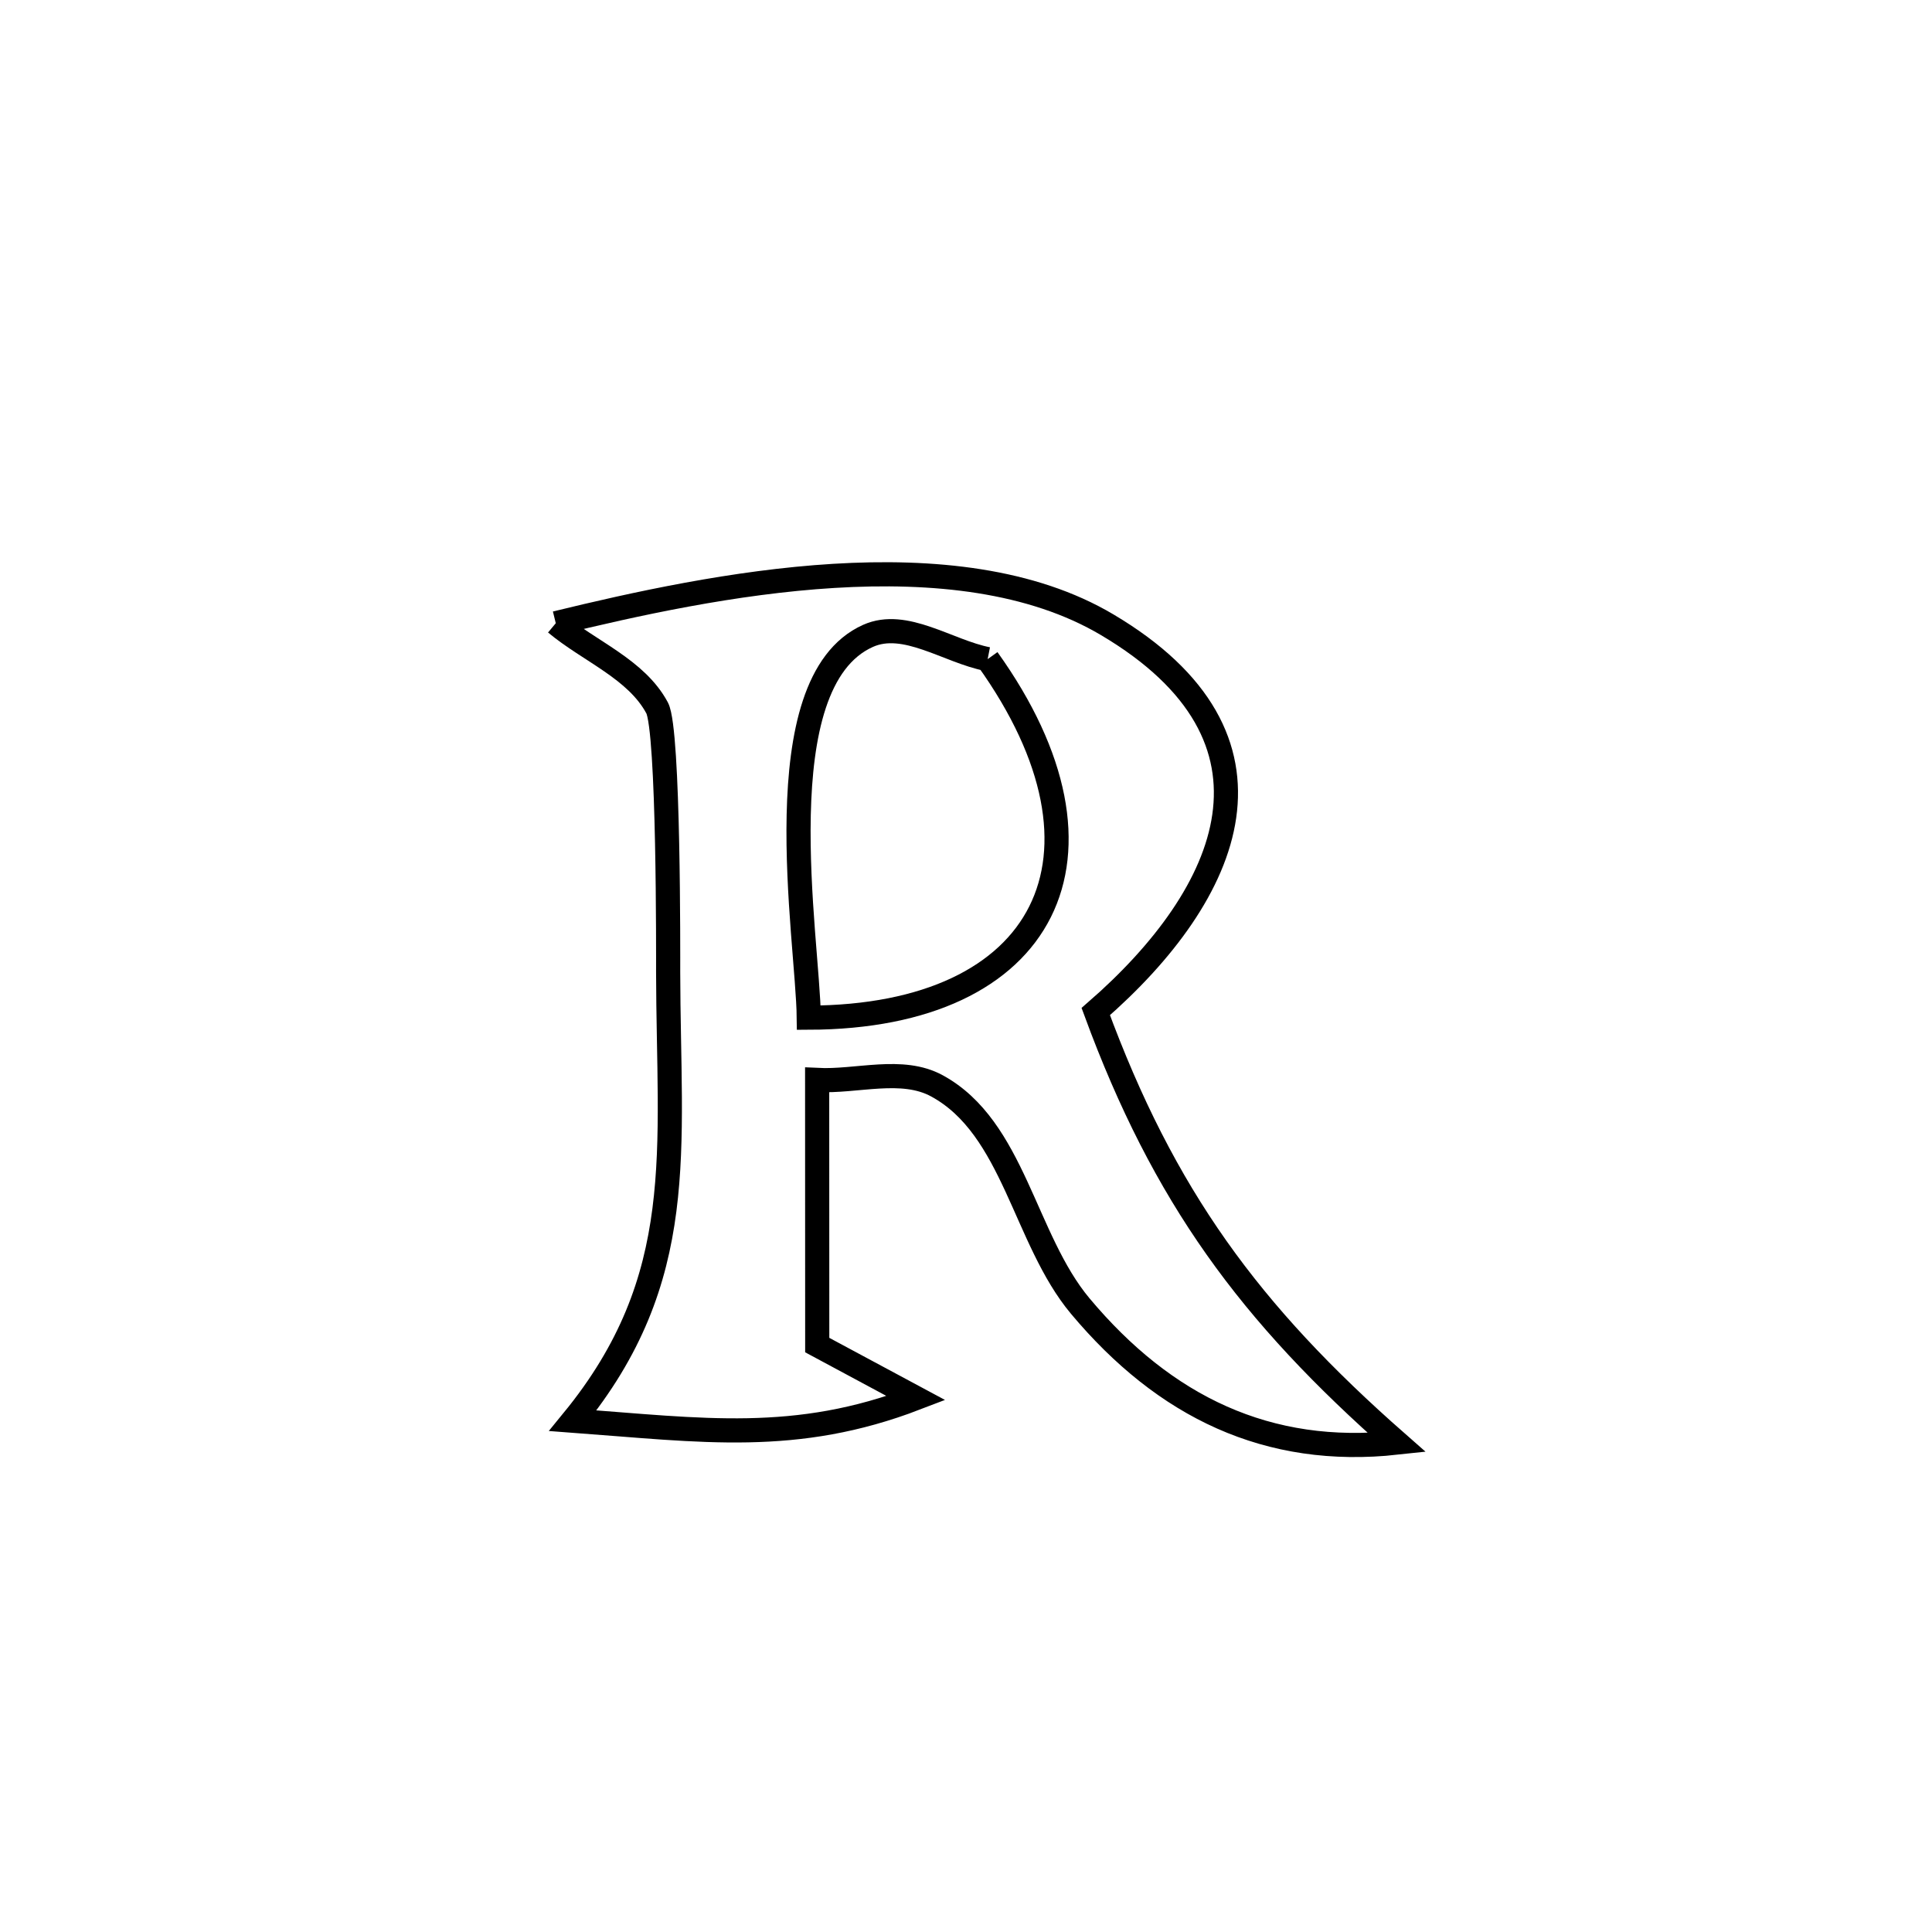 <svg xmlns="http://www.w3.org/2000/svg" viewBox="0.0 0.0 24.0 24.0" height="200px" width="200px"><path fill="none" stroke="black" stroke-width=".3" stroke-opacity="1.0"  filling="0" d="M6.904 7.742 L6.904 7.742 C8.859 7.265 11.874 6.644 13.756 7.762 C16.127 9.168 15.305 11.094 13.612 12.566 L13.612 12.566 C14.455 14.858 15.522 16.312 17.353 17.921 L17.353 17.921 C15.751 18.096 14.469 17.478 13.419 16.224 C12.722 15.39 12.595 14.011 11.641 13.49 C11.205 13.251 10.648 13.441 10.151 13.416 L10.151 13.416 C10.152 14.514 10.152 15.612 10.152 16.709 L10.152 16.709 C10.561 16.929 10.97 17.149 11.379 17.368 L11.379 17.368 C9.888 17.941 8.727 17.767 7.116 17.648 L7.116 17.648 C8.567 15.875 8.304 14.295 8.3 12.073 C8.3 11.908 8.311 9.071 8.163 8.794 C7.905 8.312 7.324 8.092 6.904 7.742 L6.904 7.742"></path>
<path fill="none" stroke="black" stroke-width=".3" stroke-opacity="1.0"  filling="0" d="M12.269 8.188 L12.269 8.188 C14.014 10.625 13.002 12.633 10.047 12.642 L10.047 12.642 C10.037 11.665 9.478 8.482 10.783 7.899 C11.244 7.693 11.774 8.091 12.269 8.188 L12.269 8.188"></path></svg>